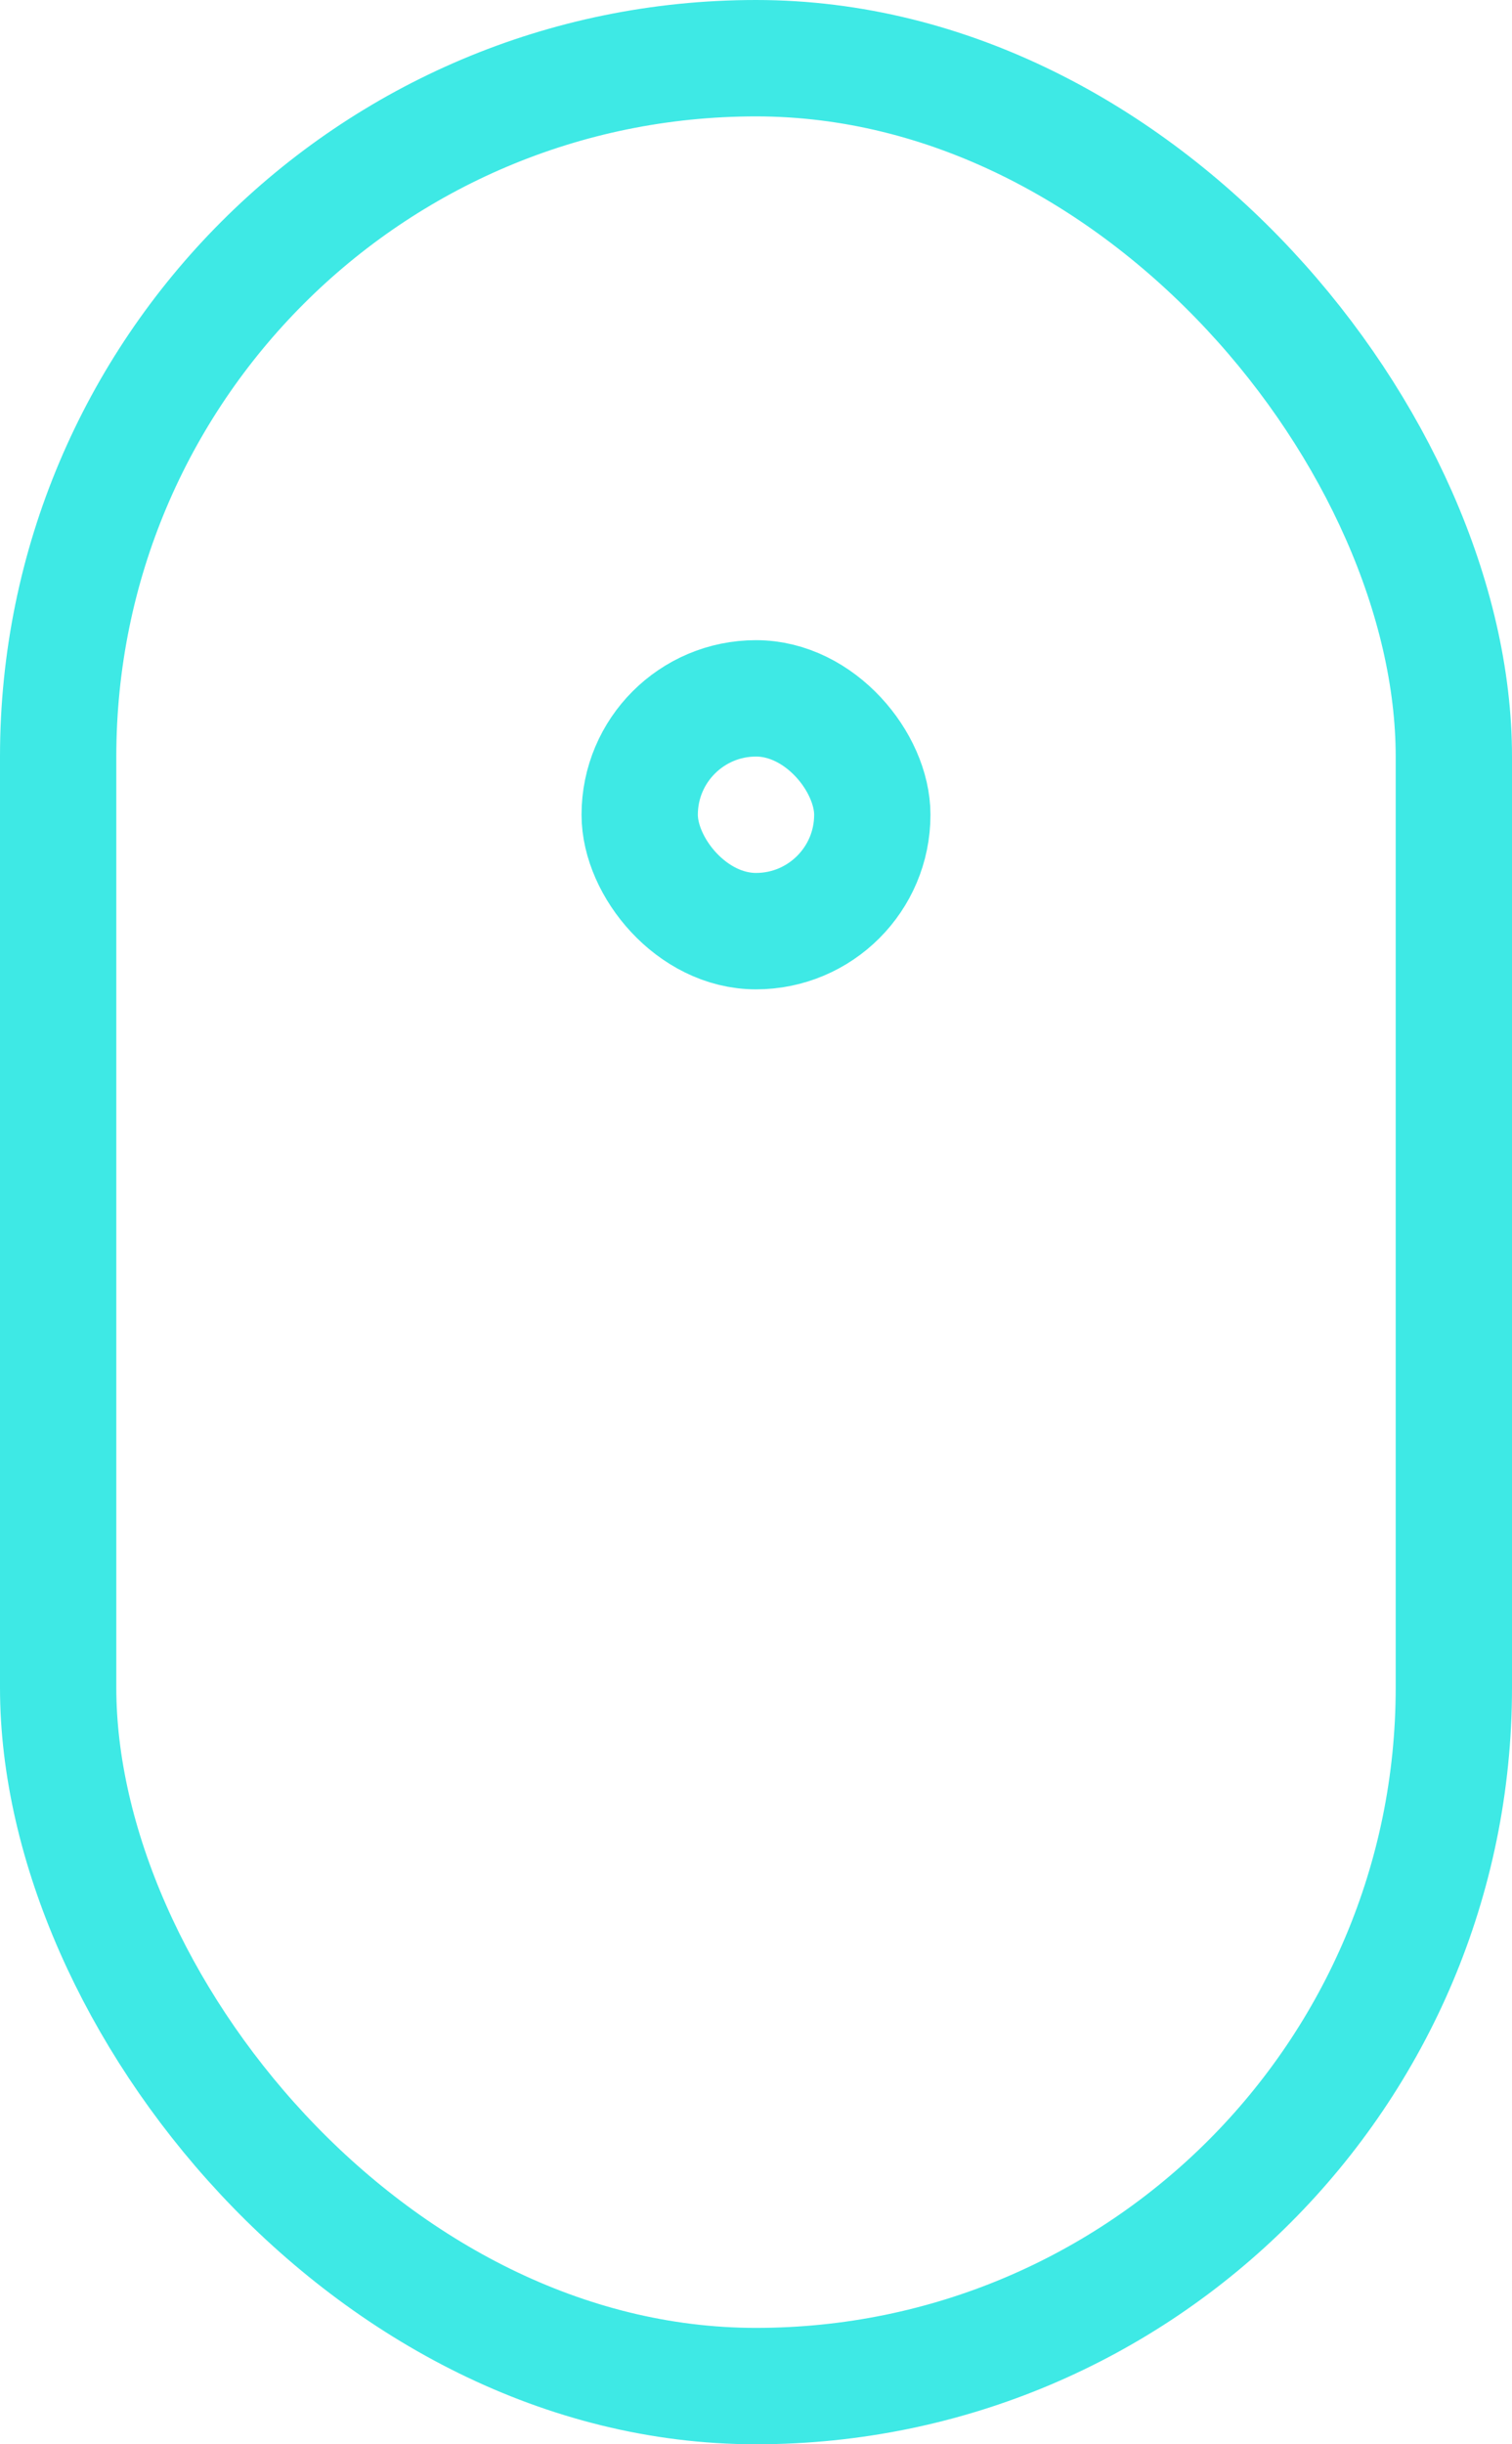 <svg width="26" height="42" viewBox="0 0 26 42" fill="none" xmlns="http://www.w3.org/2000/svg">
<g id="Group">
<rect id="Rectangle" x="1" y="1" width="24" height="40" rx="12" stroke="#3EE9E5" stroke-width="2"/>
<rect id="Rectangle Copy" x="11" y="12" width="4" height="4" rx="2" stroke="#3EE9E5" stroke-width="2"/>
</g>
</svg>
